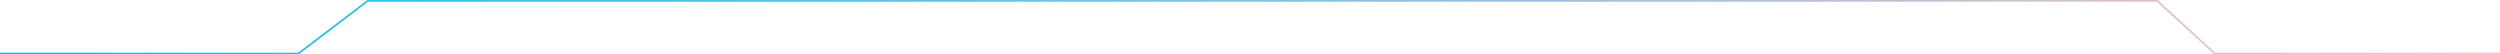 <!-- <svg xmlns="http://www.w3.org/2000/svg" width="100%" height="100%" viewBox="0 0 1418.25 30.862">
  <path id="Path_2" data-name="Path 2" d="M302,250.189H471.353l39.213-29.862H1525.793l32.6,29.862H1720.25" transform="translate(-302 -219.827)" fill="none" stroke="#03c3f2" strokeWidth="0.78"/>
</svg> -->

<svg xmlns="http://www.w3.org/2000/svg" width="100%" height="100%" viewBox="0 0 1418.25 30.862">
  <defs>
    <linearGradient id="animatedGradient2" x1="0%" y1="0%" x2="100%" y2="0%">
      <stop offset="0%" stop-color="#03c3f2">
        <animate attributeName="stop-color" values="#03c3f2;pink;#03c3f2" dur="4s" repeatCount="indefinite"/>
      </stop>
      <stop offset="100%" stop-color="pink">
        <animate attributeName="stop-color" values="pink;#03c3f2;pink" dur="4s" repeatCount="indefinite"/>
      </stop>
    </linearGradient>
  </defs>
  <path id="Path_2" data-name="Path 2" d="M302,250.189H471.353l39.213-29.862H1525.793l32.6,29.862H1720.25" transform="translate(-302 -219.827)" fill="none" stroke="url(#animatedGradient2)" strokeWidth="0.78"/>
</svg>
